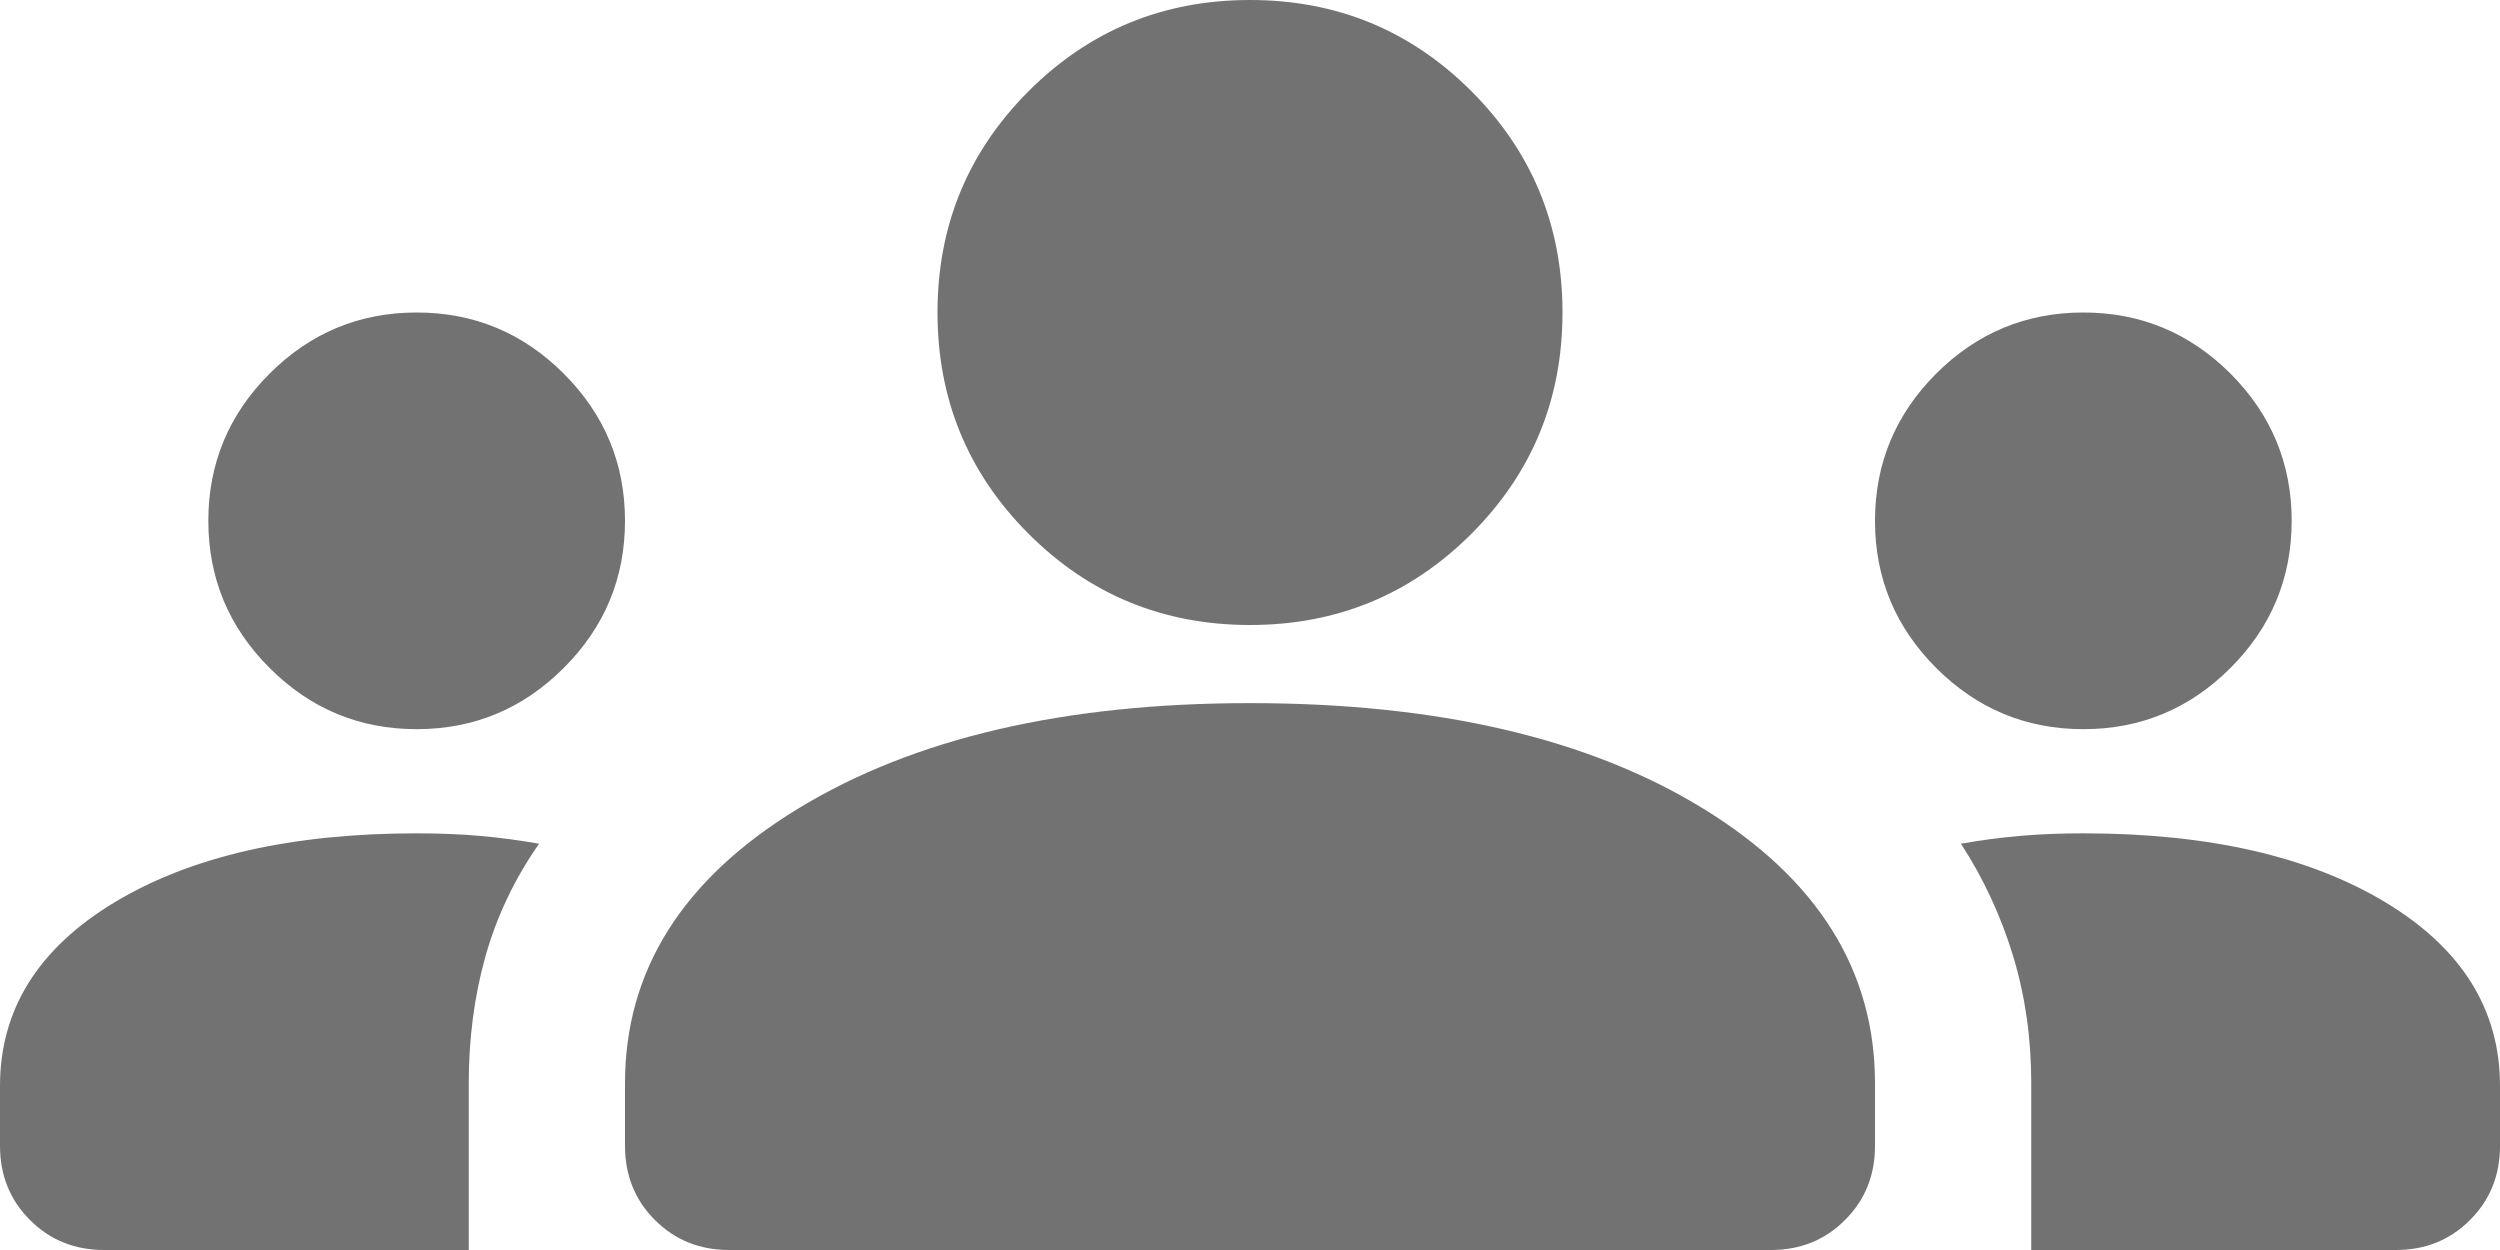<svg fill="#727272"
      width="24" height="12" viewBox="0 0 24 12" xmlns="http://www.w3.org/2000/svg">
    <path d="M1 12C0.717 12 0.479 11.904 0.288 11.712C0.096 11.521 0 11.283 0 11V10.425C0 9.692 0.367 9.104 1.1 8.662C1.833 8.221 2.8 8 4 8C4.217 8 4.421 8.008 4.613 8.025C4.804 8.042 4.992 8.067 5.175 8.1C4.942 8.433 4.771 8.792 4.662 9.175C4.554 9.558 4.5 9.967 4.5 10.4V12H1ZM7 12C6.717 12 6.479 11.904 6.287 11.712C6.096 11.521 6 11.283 6 11V10.4C6 9.317 6.554 8.437 7.663 7.762C8.771 7.087 10.217 6.75 12 6.75C13.8 6.75 15.25 7.087 16.35 7.762C17.45 8.437 18 9.317 18 10.4V11C18 11.283 17.904 11.521 17.712 11.712C17.521 11.904 17.283 12 17 12H7ZM19.5 12V10.4C19.5 9.967 19.442 9.558 19.325 9.175C19.208 8.792 19.042 8.433 18.825 8.1C19.008 8.067 19.196 8.042 19.388 8.025C19.579 8.008 19.783 8 20 8C21.2 8 22.167 8.221 22.9 8.662C23.633 9.104 24 9.692 24 10.425V11C24 11.283 23.904 11.521 23.712 11.712C23.521 11.904 23.283 12 23 12H19.5ZM4 7C3.45 7 2.979 6.804 2.588 6.412C2.196 6.021 2 5.55 2 5C2 4.45 2.196 3.979 2.588 3.587C2.979 3.196 3.45 3 4 3C4.55 3 5.021 3.196 5.412 3.587C5.804 3.979 6 4.45 6 5C6 5.55 5.804 6.021 5.412 6.412C5.021 6.804 4.55 7 4 7ZM20 7C19.45 7 18.979 6.804 18.587 6.412C18.196 6.021 18 5.55 18 5C18 4.45 18.196 3.979 18.587 3.587C18.979 3.196 19.45 3 20 3C20.55 3 21.021 3.196 21.413 3.587C21.804 3.979 22 4.45 22 5C22 5.55 21.804 6.021 21.413 6.412C21.021 6.804 20.55 7 20 7ZM12 6C11.167 6 10.458 5.708 9.875 5.125C9.292 4.542 9 3.833 9 3C9 2.167 9.292 1.458 9.875 0.875C10.458 0.292 11.167 0 12 0C12.833 0 13.542 0.292 14.125 0.875C14.708 1.458 15 2.167 15 3C15 3.833 14.708 4.542 14.125 5.125C13.542 5.708 12.833 6 12 6Z"/>
</svg>